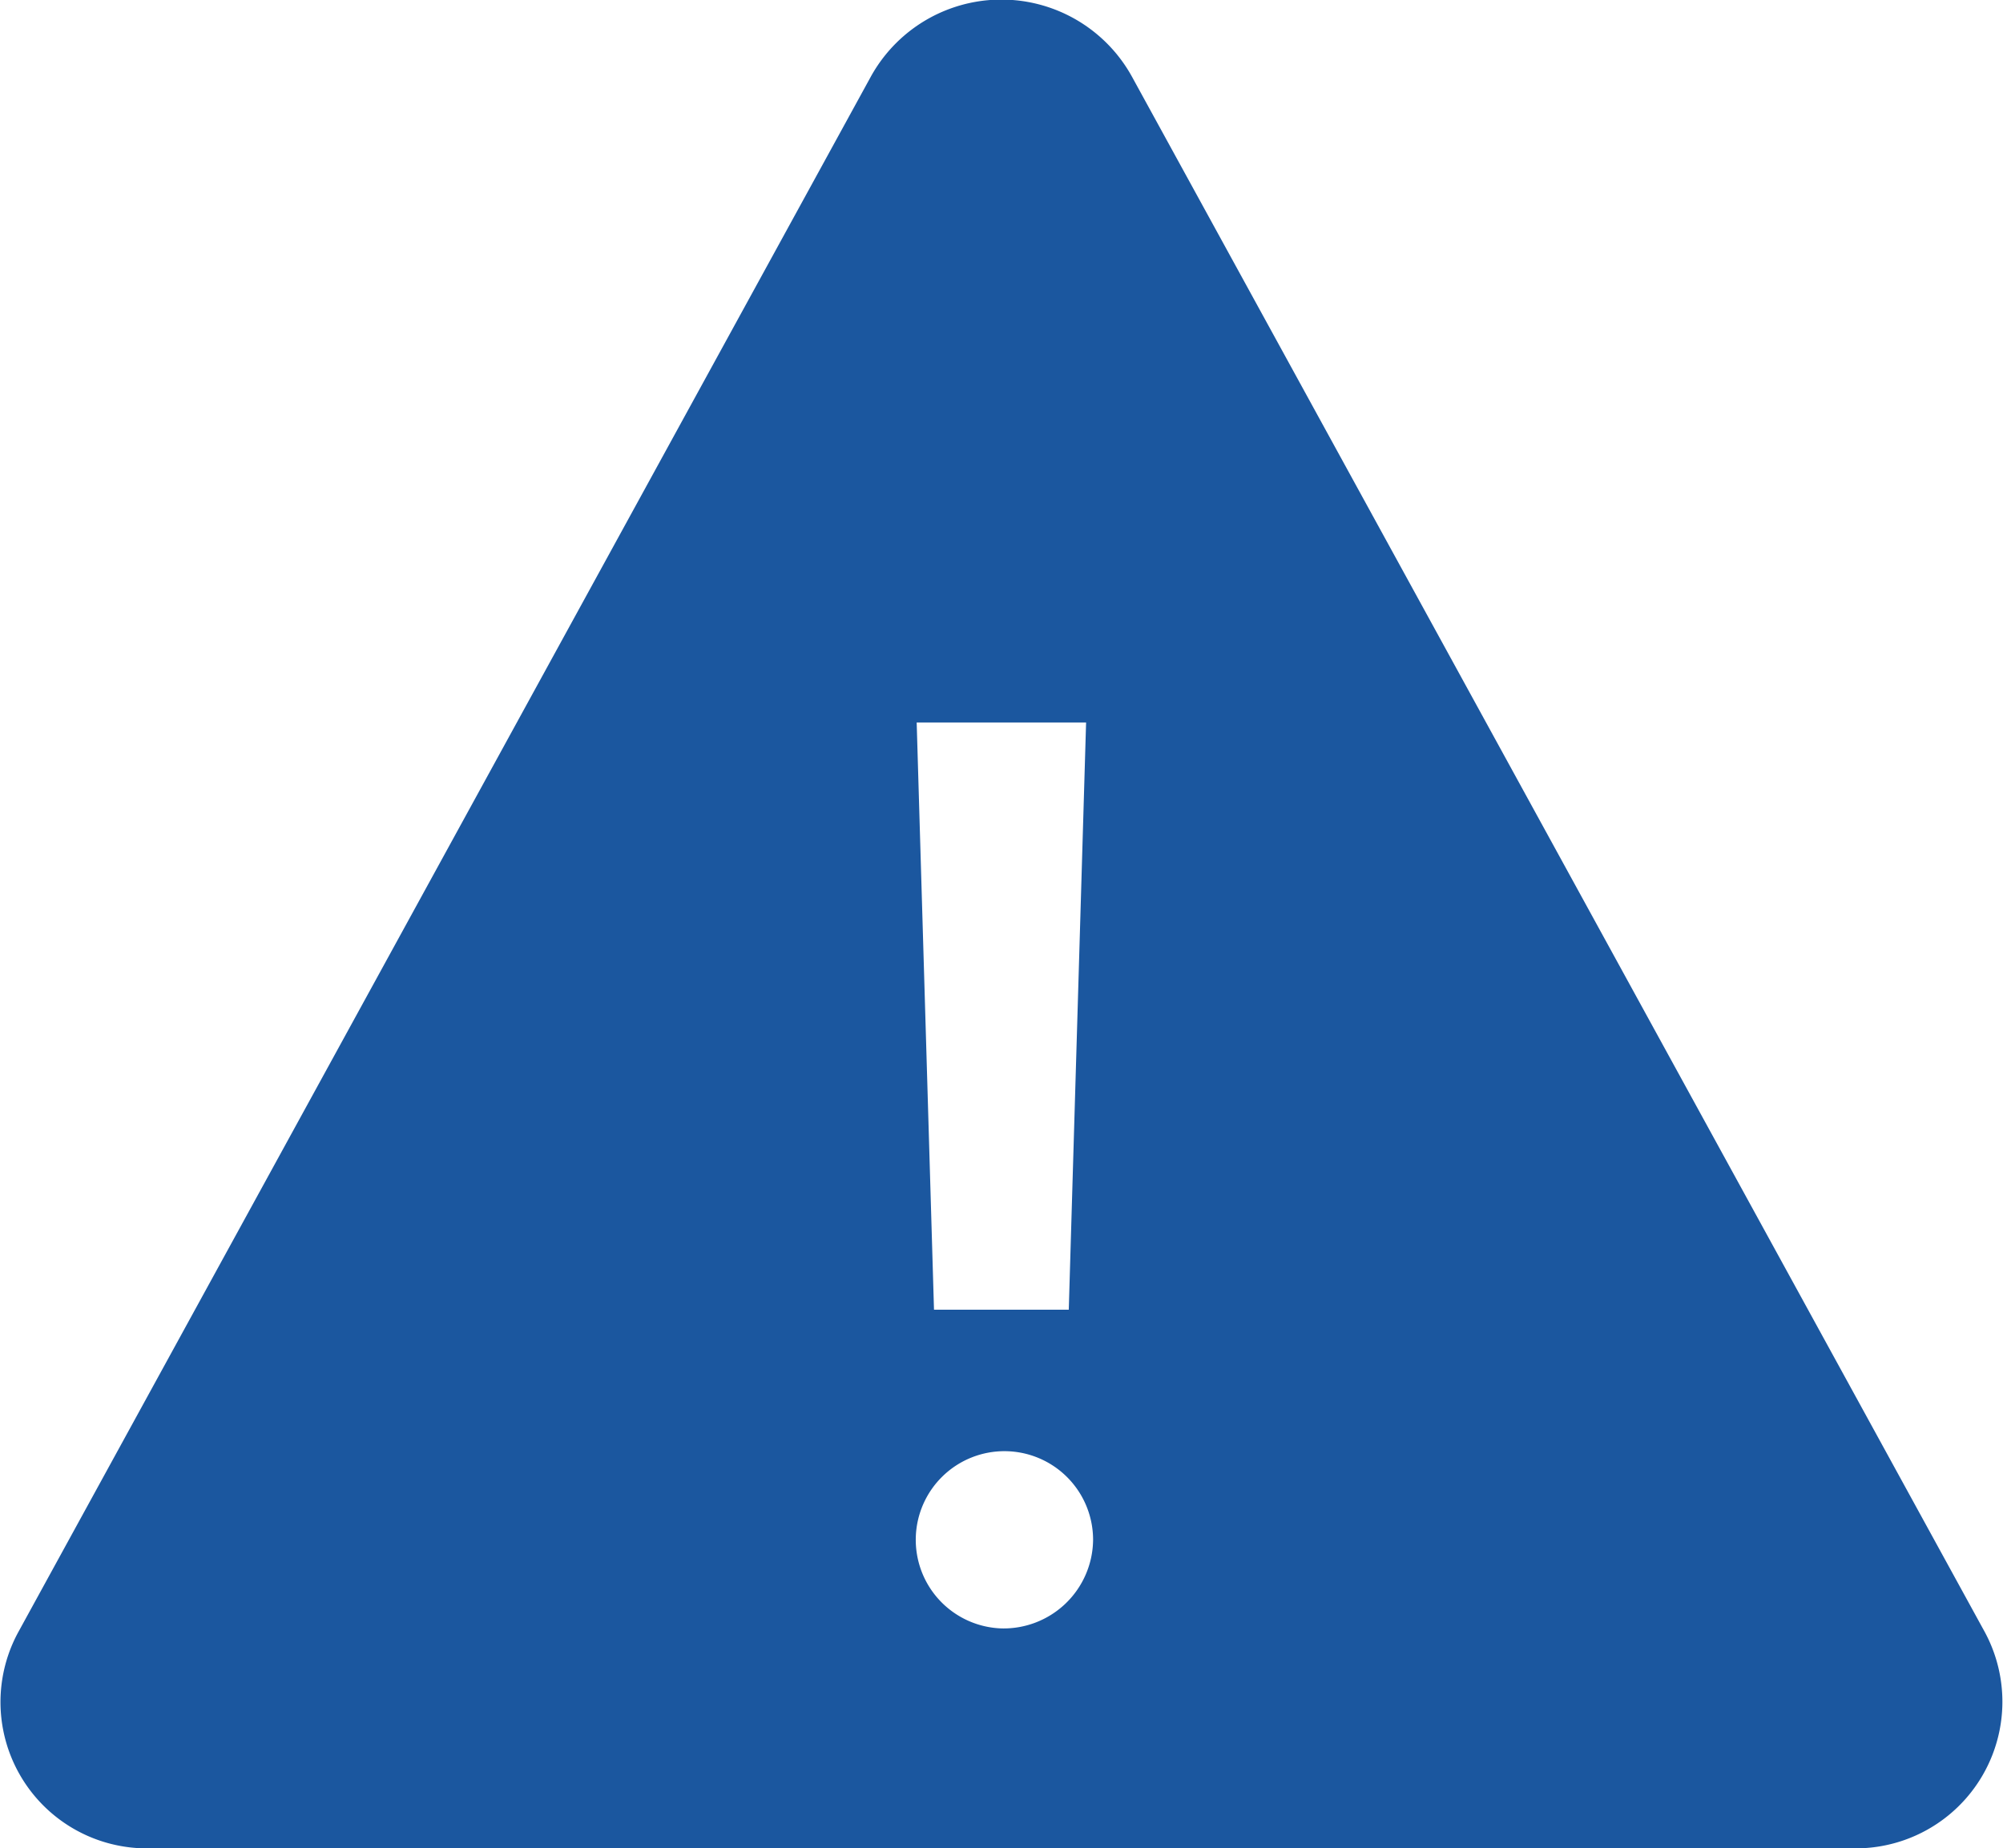 <svg xmlns="http://www.w3.org/2000/svg" width="17.463" height="16.118" viewBox="0 0 17.463 16.118">
  <path id="Icon_ionic-ios-warning" data-name="Icon ionic-ios-warning" d="M10.968,5.167,3.534,18.733a1.276,1.276,0,0,0,1.137,1.885H19.543a1.279,1.279,0,0,0,1.137-1.885L13.243,5.167A1.3,1.3,0,0,0,10.968,5.167ZM12.844,10.8l-.151,5.121H11.518L11.367,10.8ZM12.105,18.7a.773.773,0,1,1,.8-.772A.78.78,0,0,1,12.105,18.7Z" transform="translate(-3.375 -4.5)" fill="#1b579f"/>
</svg>
